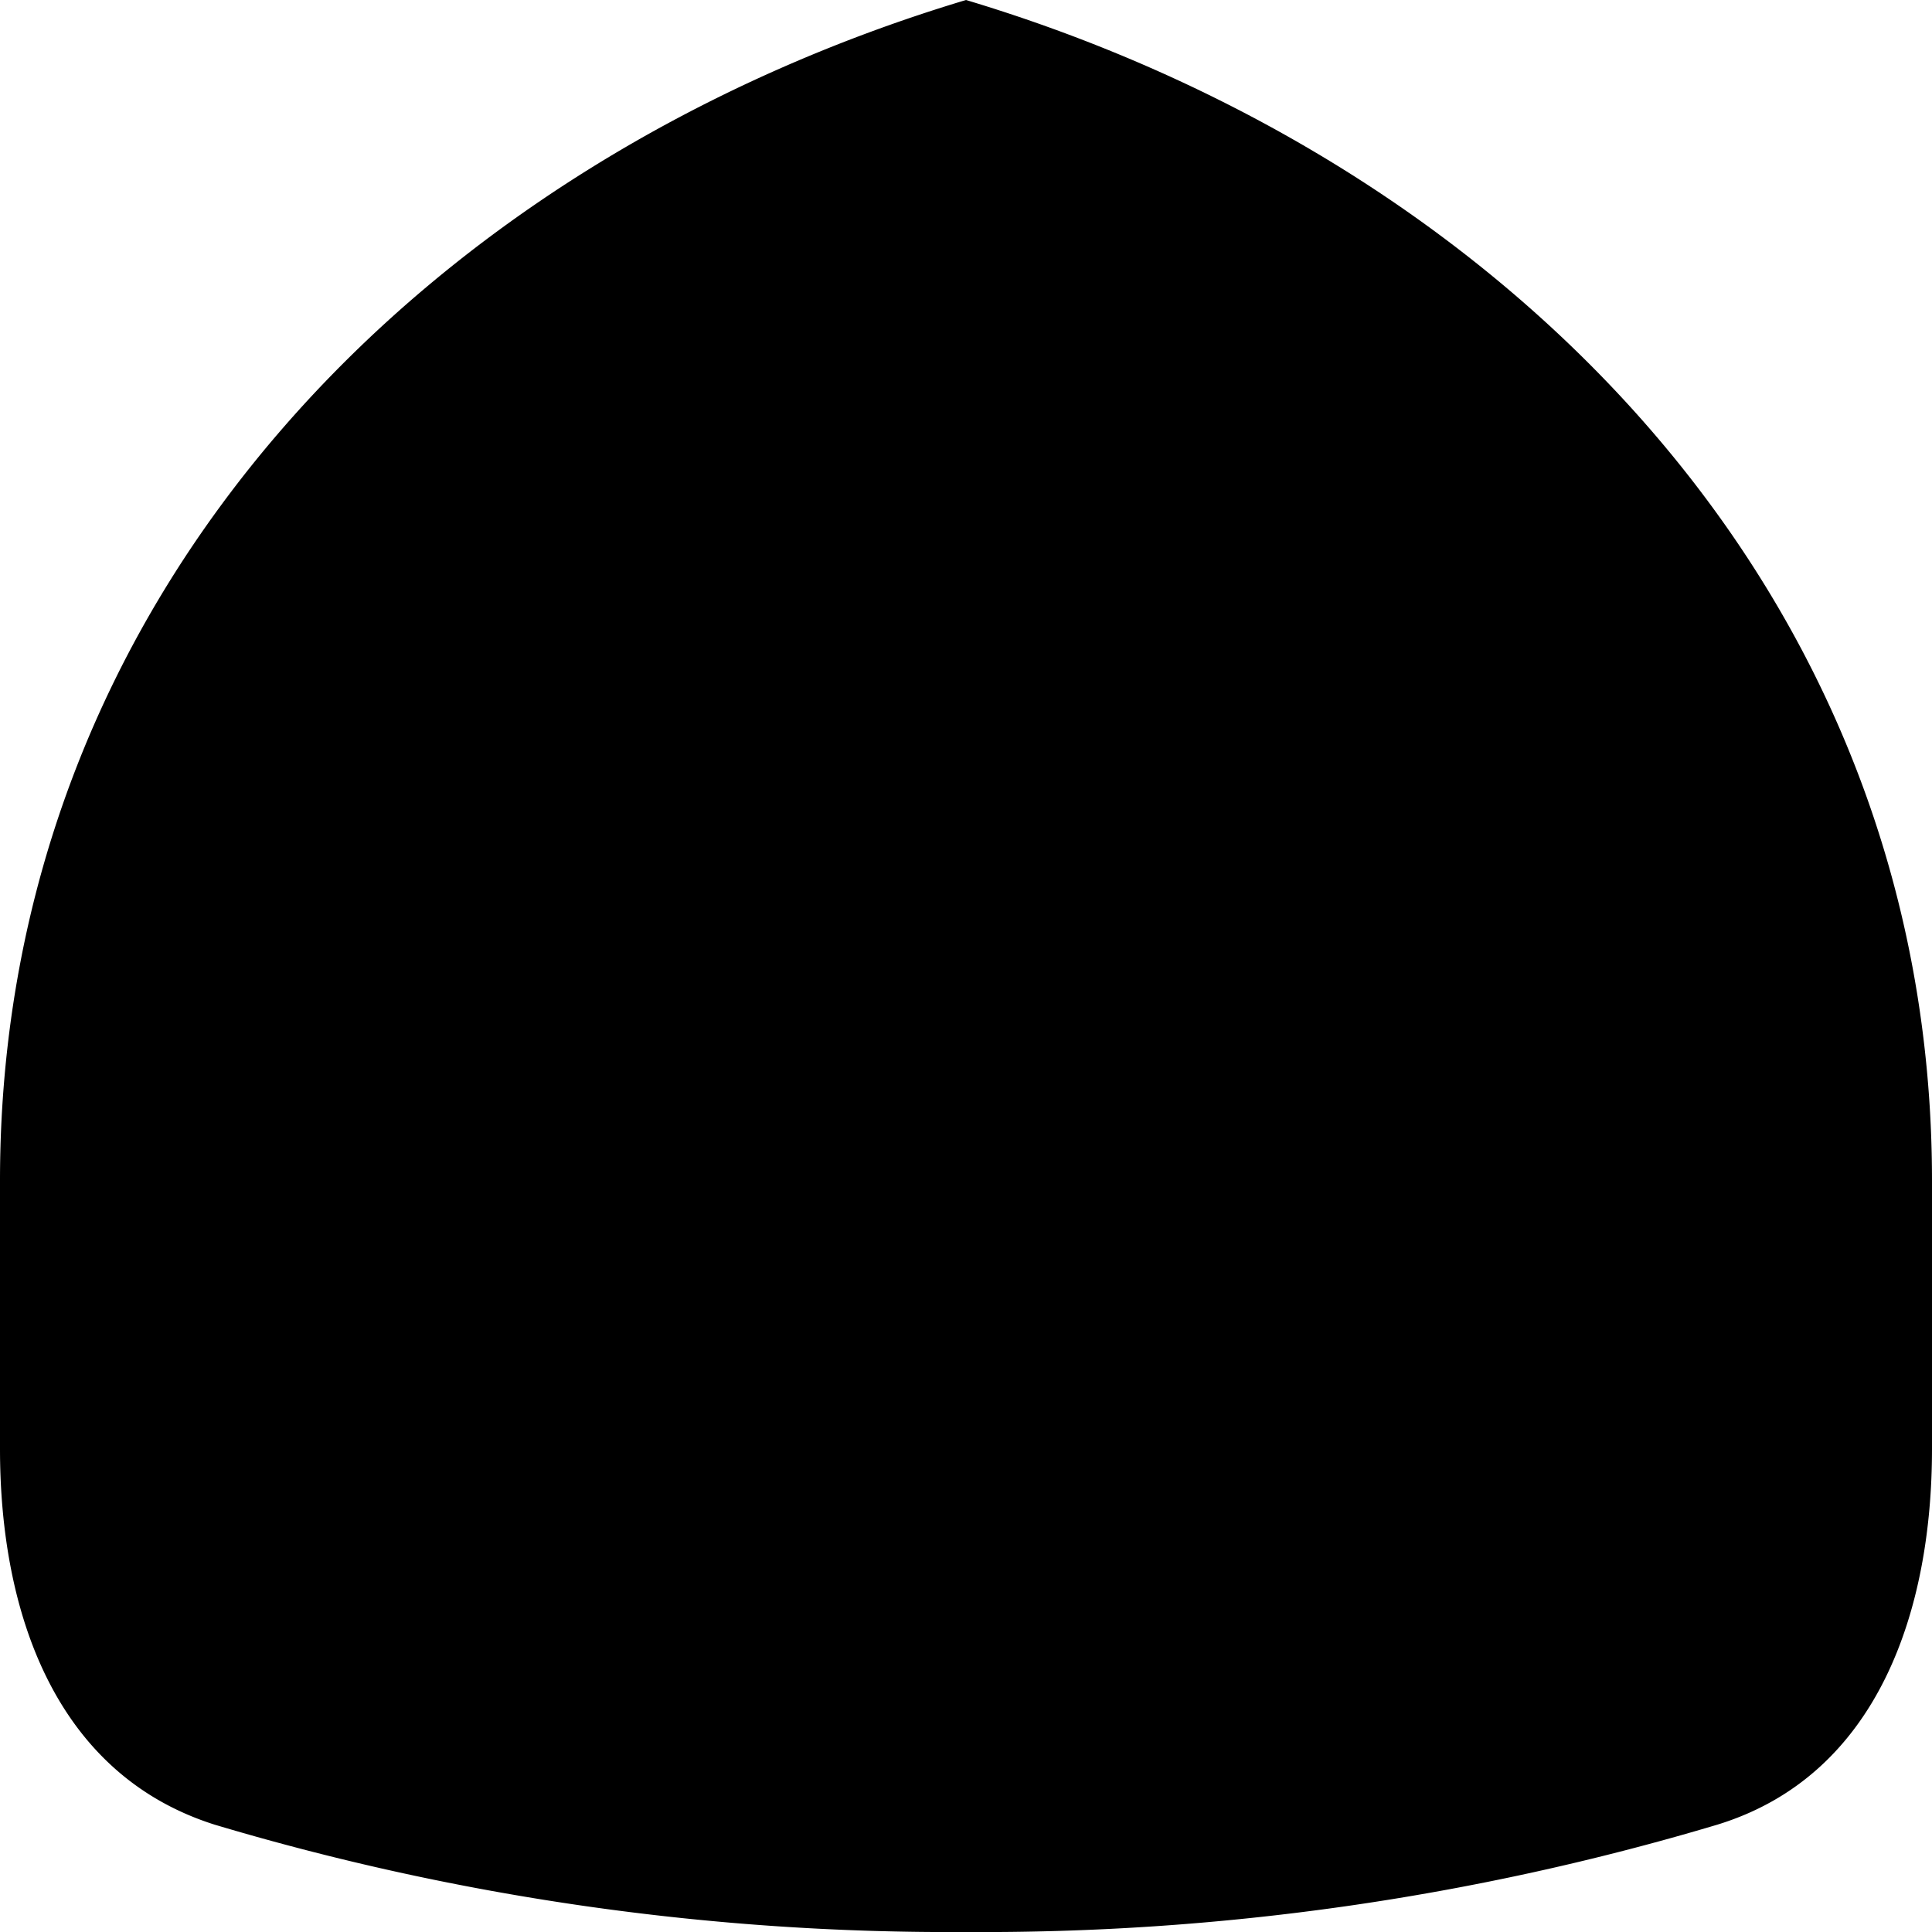 <svg id="shields" xmlns="http://www.w3.org/2000/svg" width="36" height="36" viewBox="0 0 36 36">
  <title>shield</title>
  <path d="M18,36a47.84,47.84,0,0,0,14-2c3-.92,4-4,4-7V22C36,11,28,3,18,0,8,3,0,11,0,22v5c0,3,1,6.05,4,7A47.84,47.84,0,0,0,18,36Z"/>
</svg>